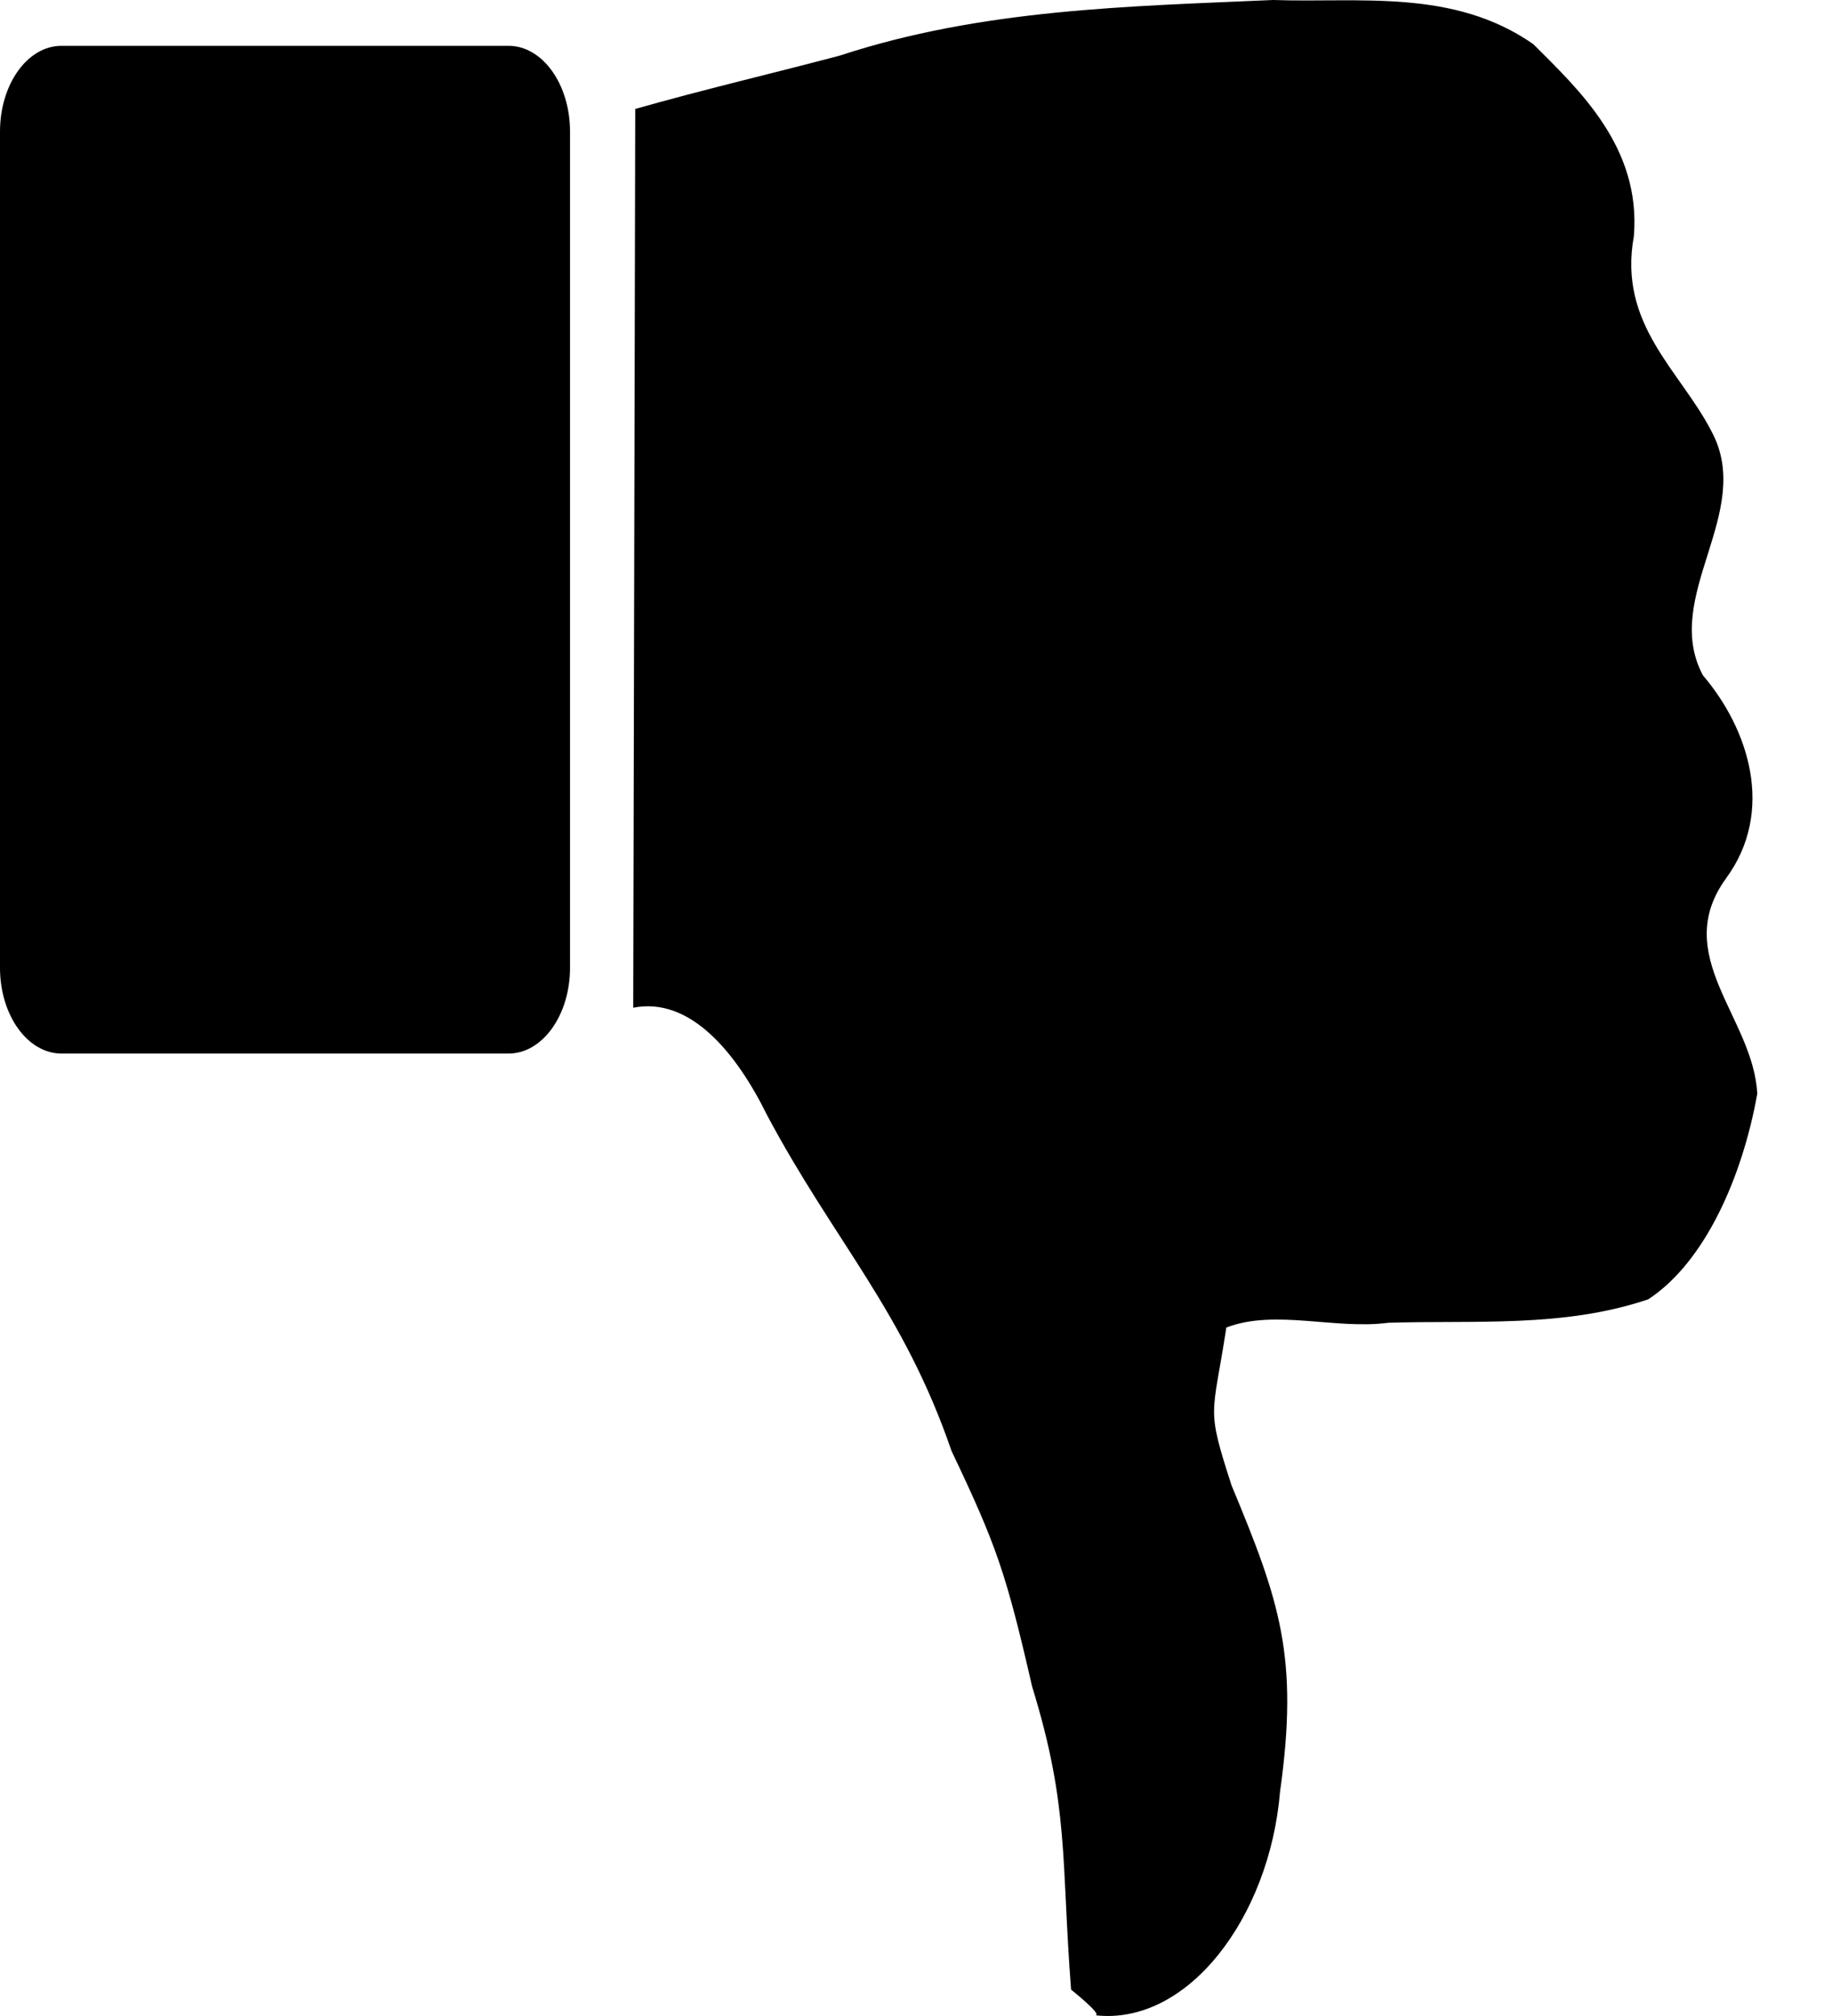 <svg width="20" height="22" viewBox="0 0 20 22" fill="none" xmlns="http://www.w3.org/2000/svg">
<g clip-path="url(#clip0_255_937)">
<path d="M0 10.561C0 11.078 0.3 11.497 0.671 11.497H5.552C5.922 11.497 6.223 11.078 6.223 10.561V1.436C6.223 0.919 5.922 0.5 5.552 0.5H0.671C0.3 0.5 0 0.919 0 1.436V10.561ZM11.956 21.992C12.967 22.108 13.86 20.923 13.974 19.554C14.181 18.082 13.972 17.476 13.445 16.21C13.164 15.34 13.236 15.478 13.388 14.487C13.917 14.283 14.577 14.512 15.155 14.435C16.1 14.405 17.069 14.492 17.994 14.179C18.615 13.772 19.022 12.841 19.184 11.937C19.145 11.107 18.229 10.427 18.845 9.583C19.381 8.849 19.09 7.955 18.591 7.37C18.131 6.508 19.16 5.594 18.686 4.71C18.343 4.042 17.661 3.545 17.837 2.577C17.917 1.605 17.234 0.977 16.738 0.481C15.866 -0.126 14.844 0.032 13.898 0C12.314 0.07 10.717 0.098 9.167 0.607C8.423 0.804 7.676 0.978 6.935 1.189L6.913 10.997C7.539 10.873 8.043 11.497 8.374 12.169C9.107 13.545 9.863 14.305 10.388 15.834C10.878 16.864 10.982 17.161 11.268 18.406C11.675 19.724 11.584 20.305 11.693 21.712C11.693 21.712 12.049 21.996 11.956 21.992L11.956 21.992Z" fill="black"/>
</g>
<defs>
<clipPath id="clip0_255_937">
<rect width="19.184" height="22" fill="white"/>
</clipPath>
</defs>
</svg>
